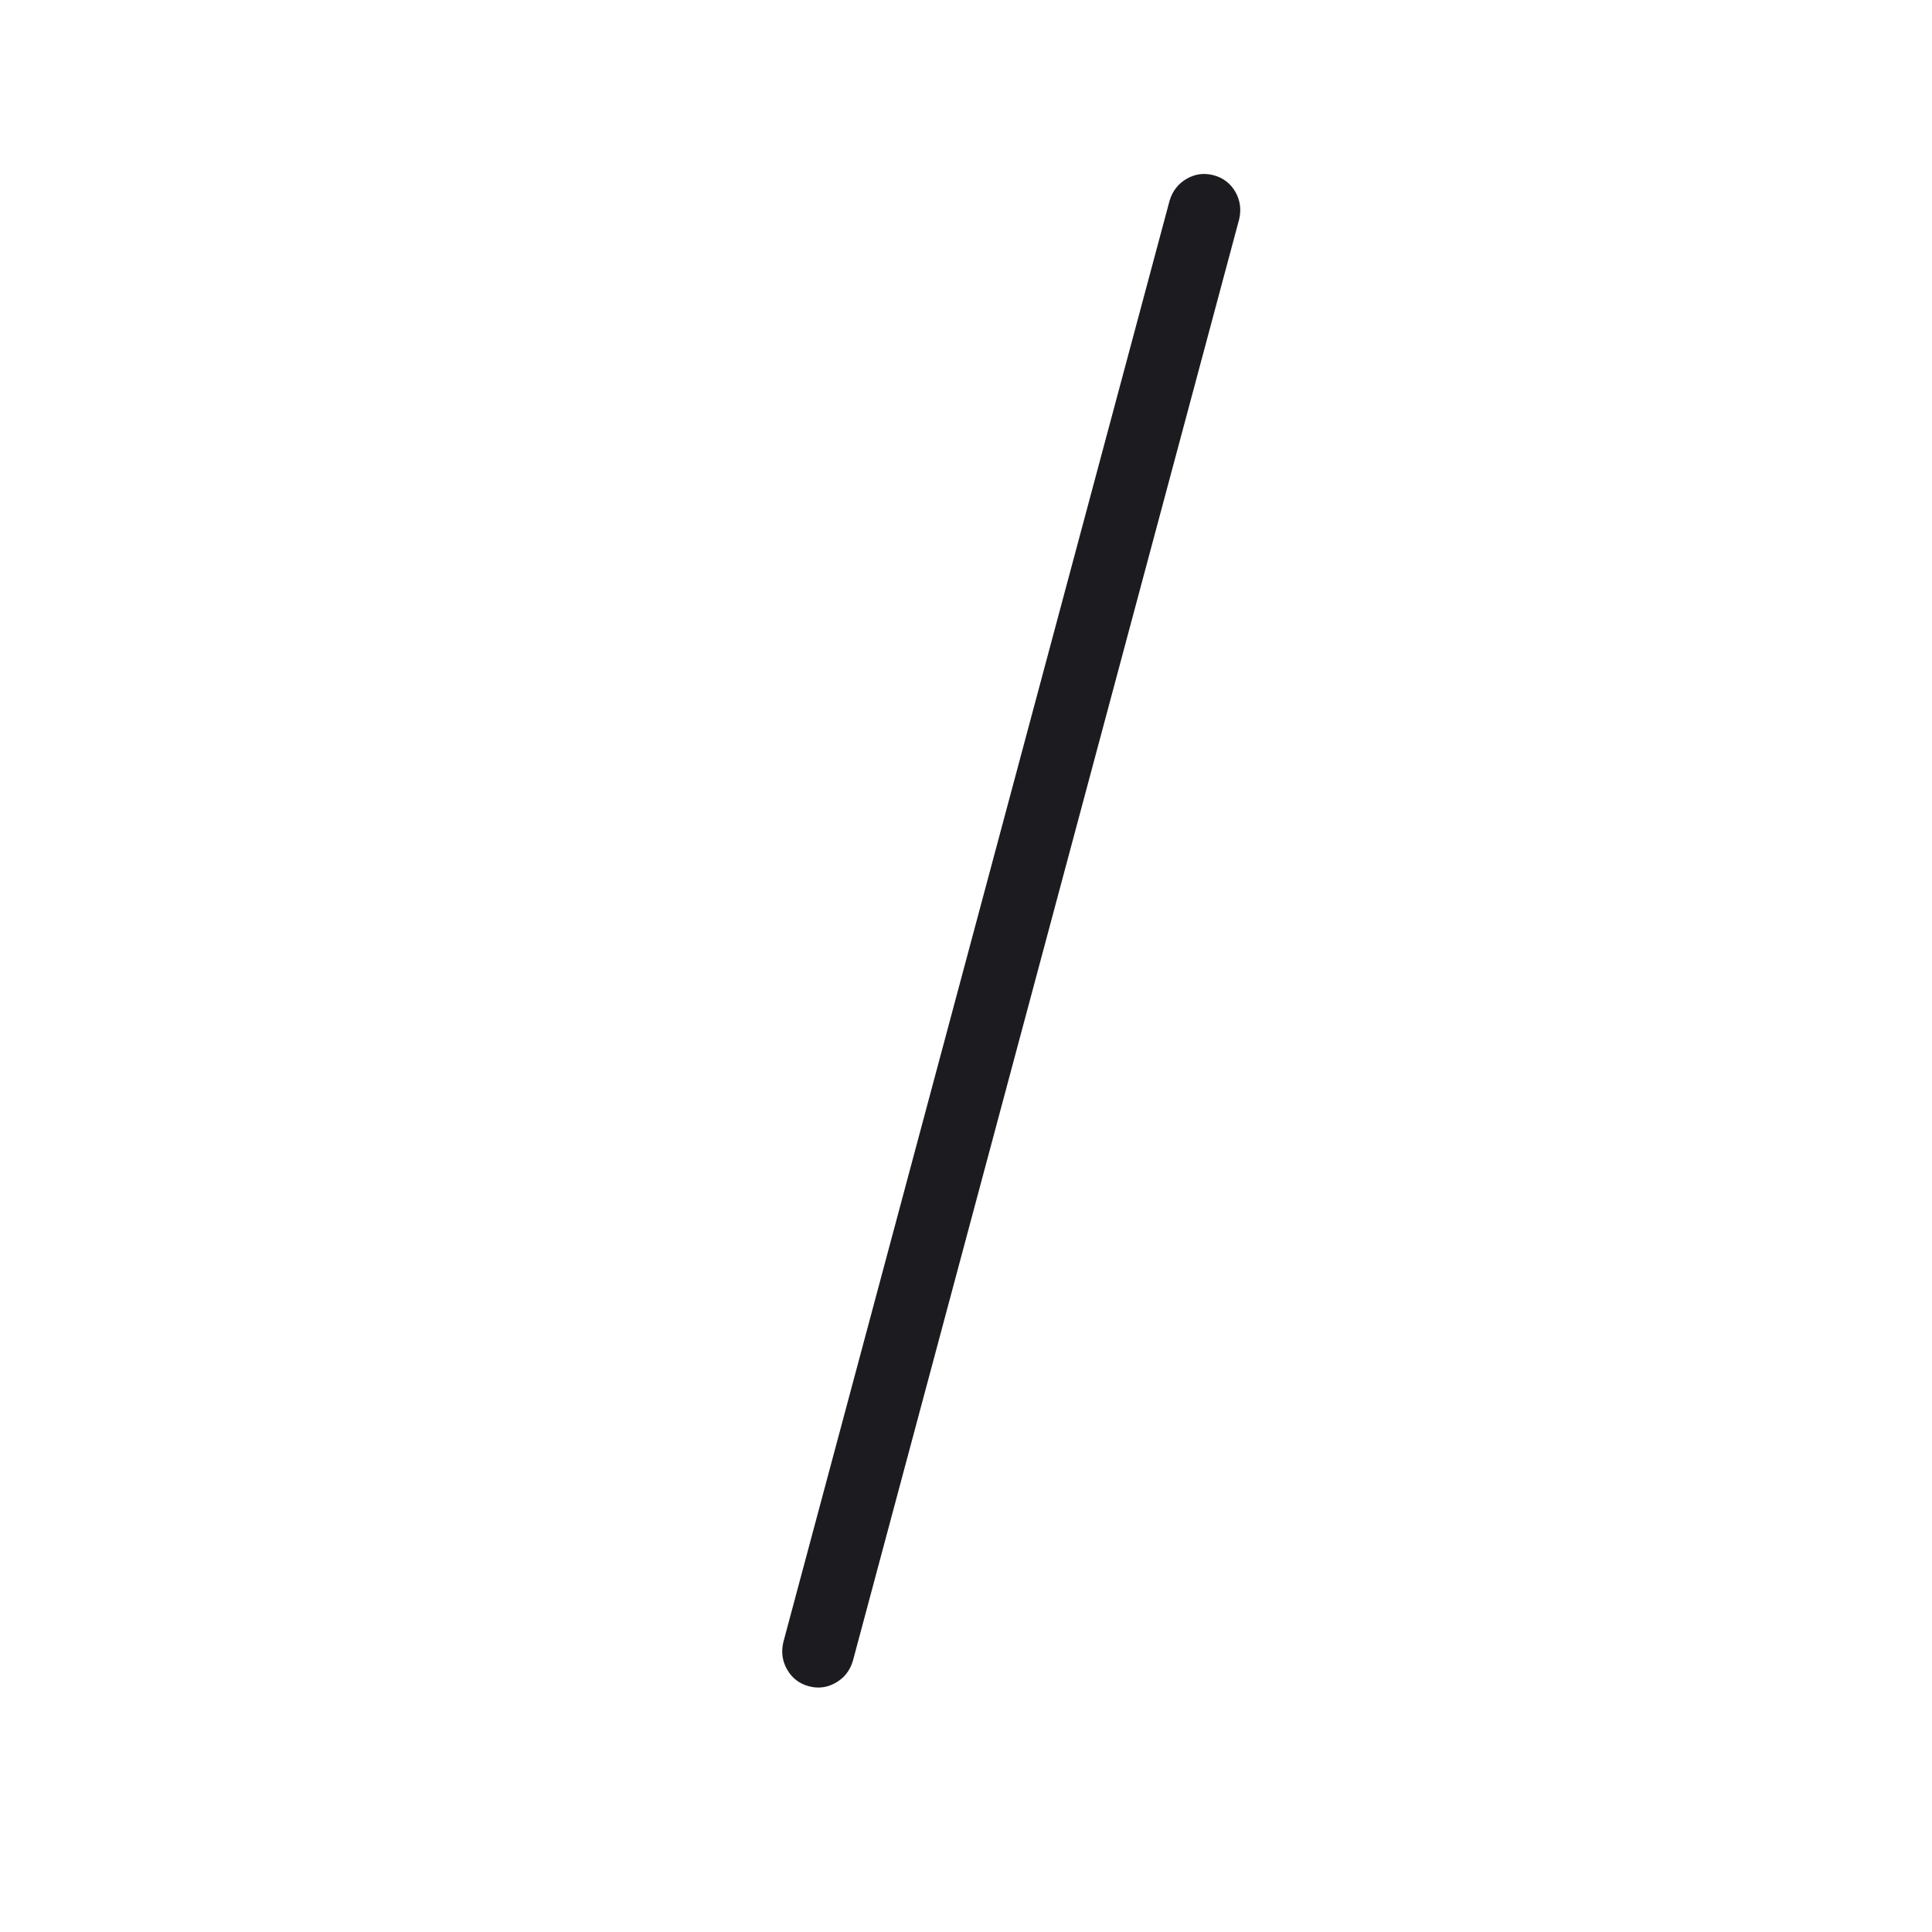 <svg width="24" height="24" viewBox="0 0 24 24" fill="none" xmlns="http://www.w3.org/2000/svg">
<mask id="mask0_365_2331" style="mask-type:alpha" maskUnits="userSpaceOnUse" x="0" y="0" width="24" height="24">
<rect width="24" height="24" fill="#D9D9D9"/>
</mask>
<g mask="url(#mask0_365_2331)">
<path d="M10.047 20.947C9.929 20.915 9.84 20.847 9.779 20.741C9.718 20.636 9.702 20.522 9.731 20.399L14.529 2.493C14.565 2.373 14.636 2.282 14.741 2.221C14.847 2.16 14.959 2.146 15.077 2.177C15.195 2.209 15.285 2.278 15.346 2.383C15.406 2.489 15.422 2.602 15.393 2.725L10.595 20.631C10.559 20.752 10.489 20.842 10.383 20.903C10.278 20.964 10.166 20.979 10.047 20.947Z" fill="#1C1B1F"/>
</g>
</svg>
